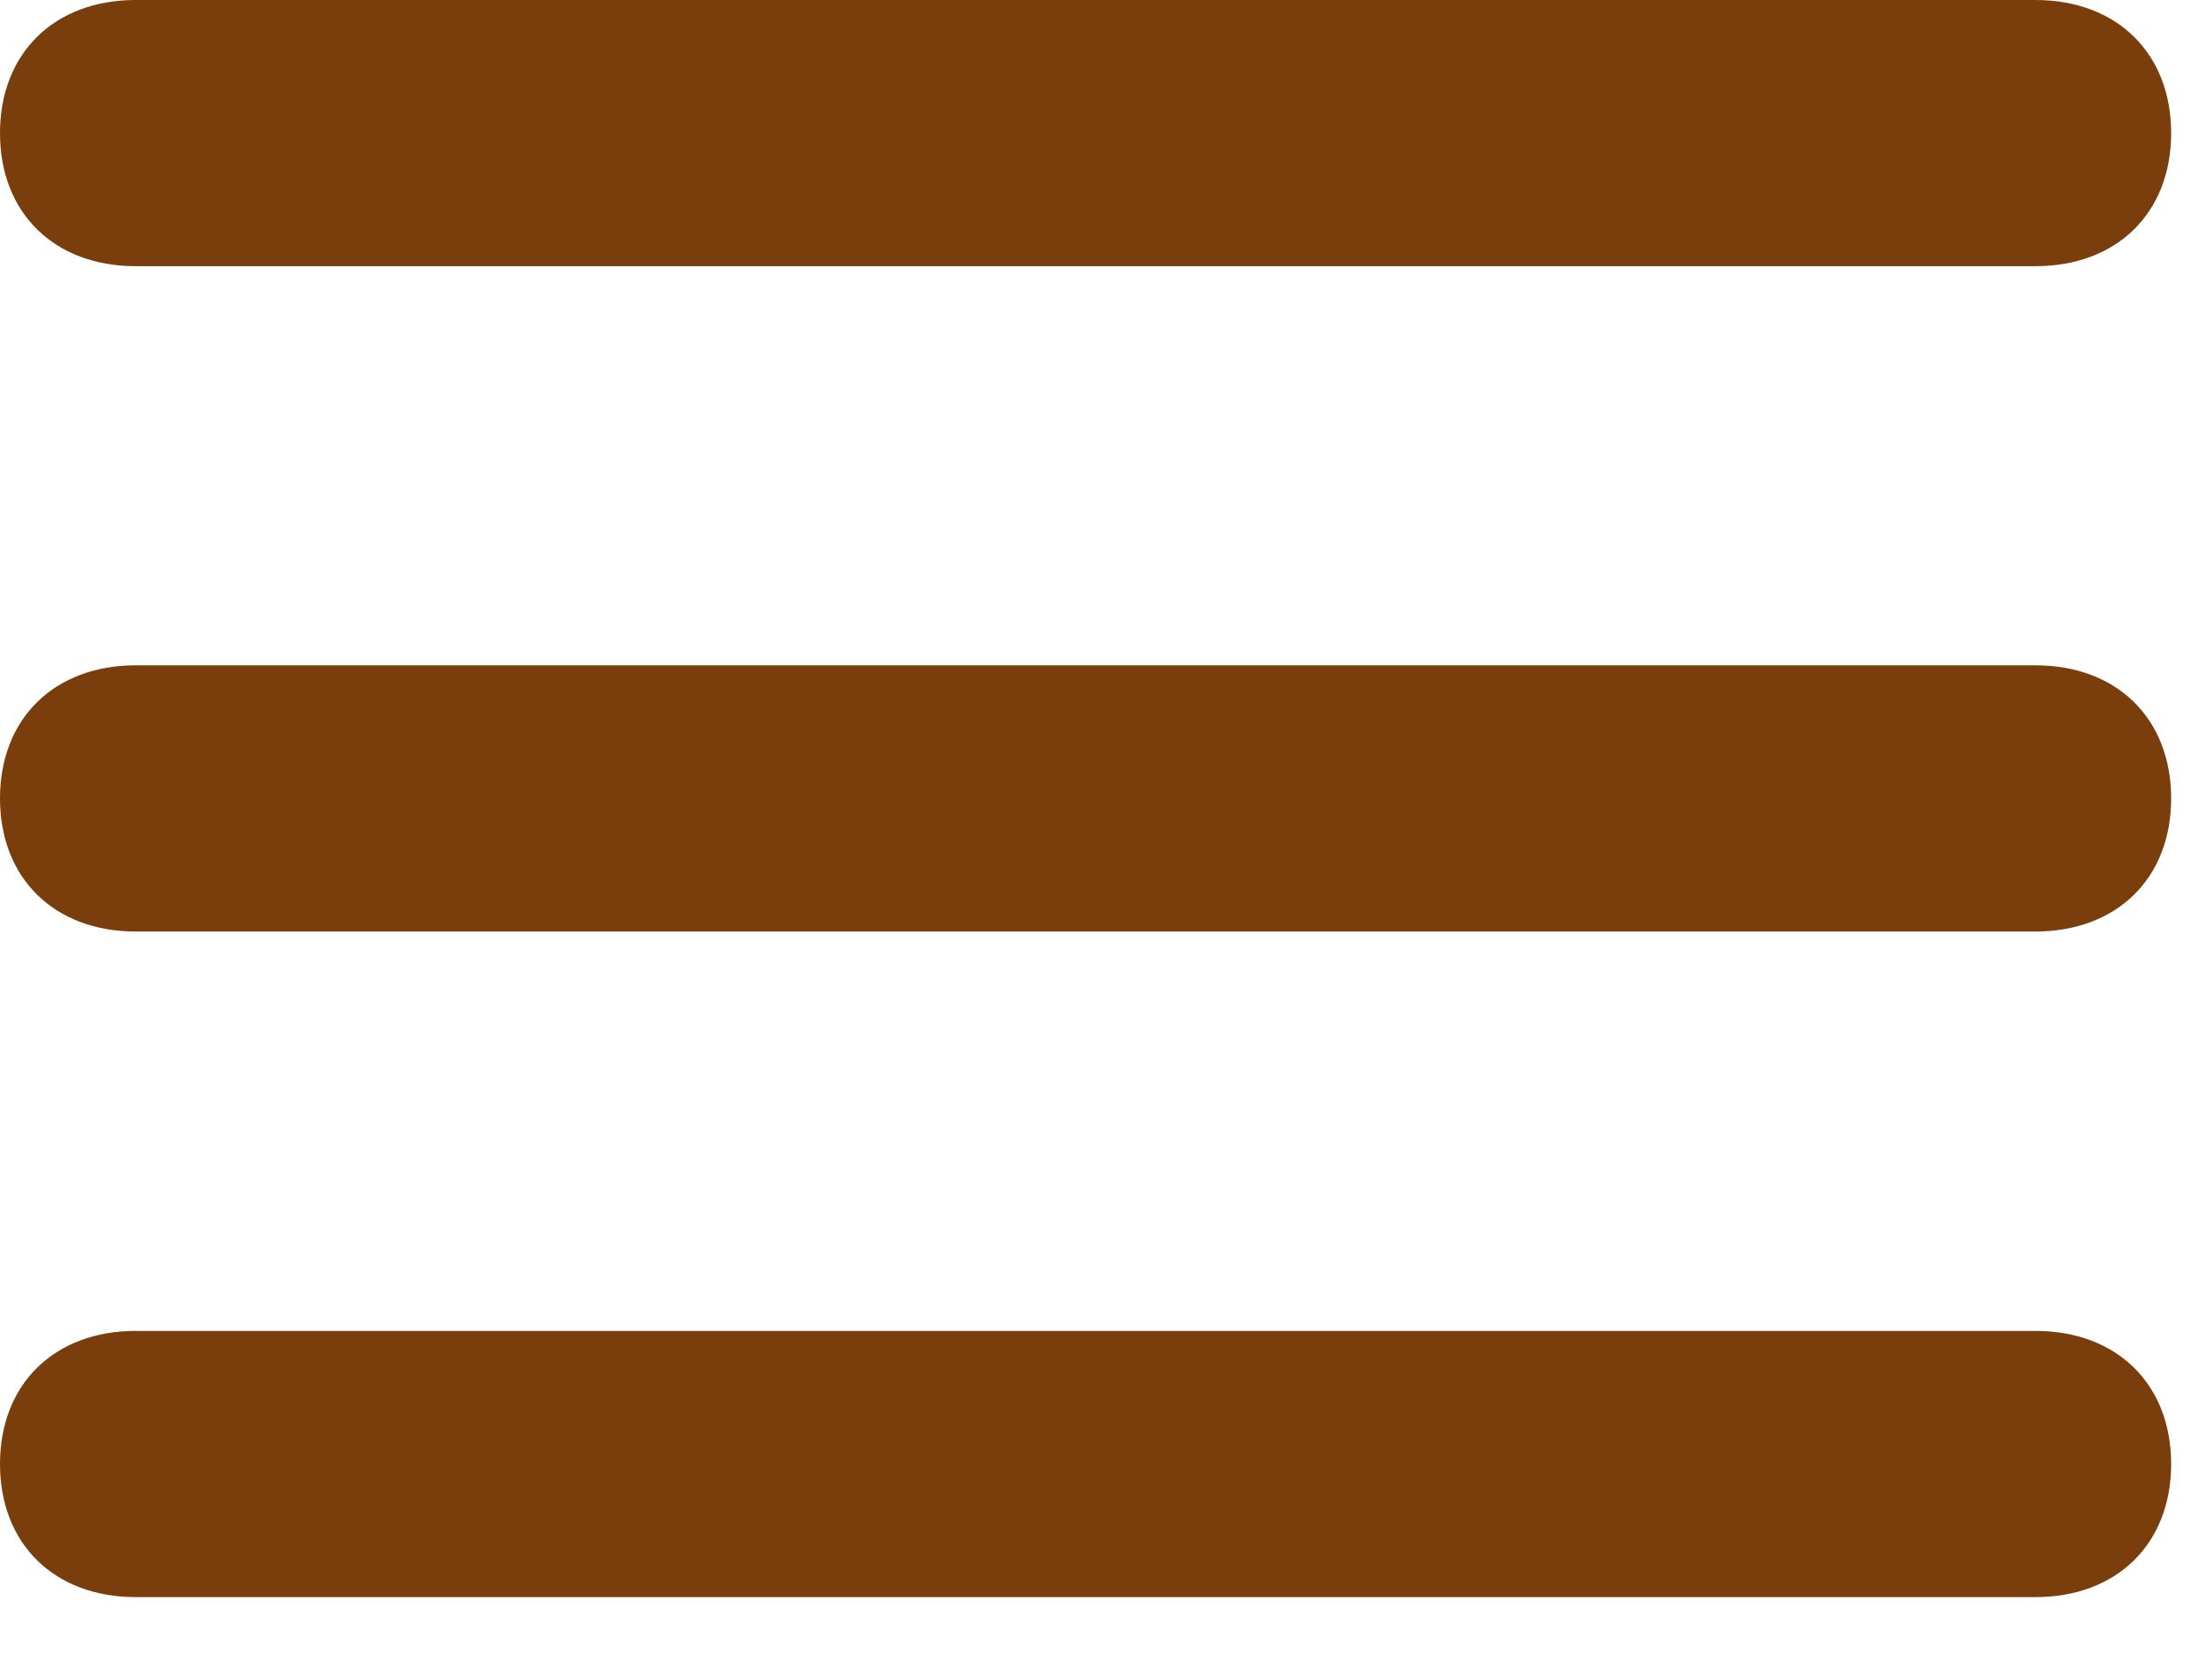 <svg width="17" height="13" viewBox="0 0 17 13" fill="none" xmlns="http://www.w3.org/2000/svg">
<path d="M15.75 5.149L1.05 5.149C0.42 5.149 -1.85728e-09 5.561 -4.64319e-09 6.179C-7.42911e-09 6.797 0.42 7.209 1.05 7.209L15.75 7.209C16.38 7.209 16.8 6.797 16.8 6.179C16.8 5.561 16.38 5.149 15.75 5.149Z" fill="#7A3E0C"/>
<path d="M15.75 -1.14348e-07L1.05 -7.6232e-09C0.42 -3.04928e-09 -1.85911e-09 0.412 -4.64779e-09 1.03C-7.43646e-09 1.648 0.42 2.06 1.05 2.06L15.75 2.06C16.38 2.06 16.8 1.648 16.8 1.03C16.8 0.412 16.38 -1.18922e-07 15.75 -1.14348e-07Z" fill="#7A3E0C"/>
<path d="M15.75 10.3L1.05 10.3C0.42 10.3 -1.85727e-09 10.712 -4.64318e-09 11.33C-7.42908e-09 11.948 0.42 12.36 1.05 12.36L15.75 12.36C16.38 12.36 16.8 11.948 16.8 11.33C16.8 10.712 16.38 10.3 15.75 10.3Z" fill="#7A3E0C"/>
</svg>
